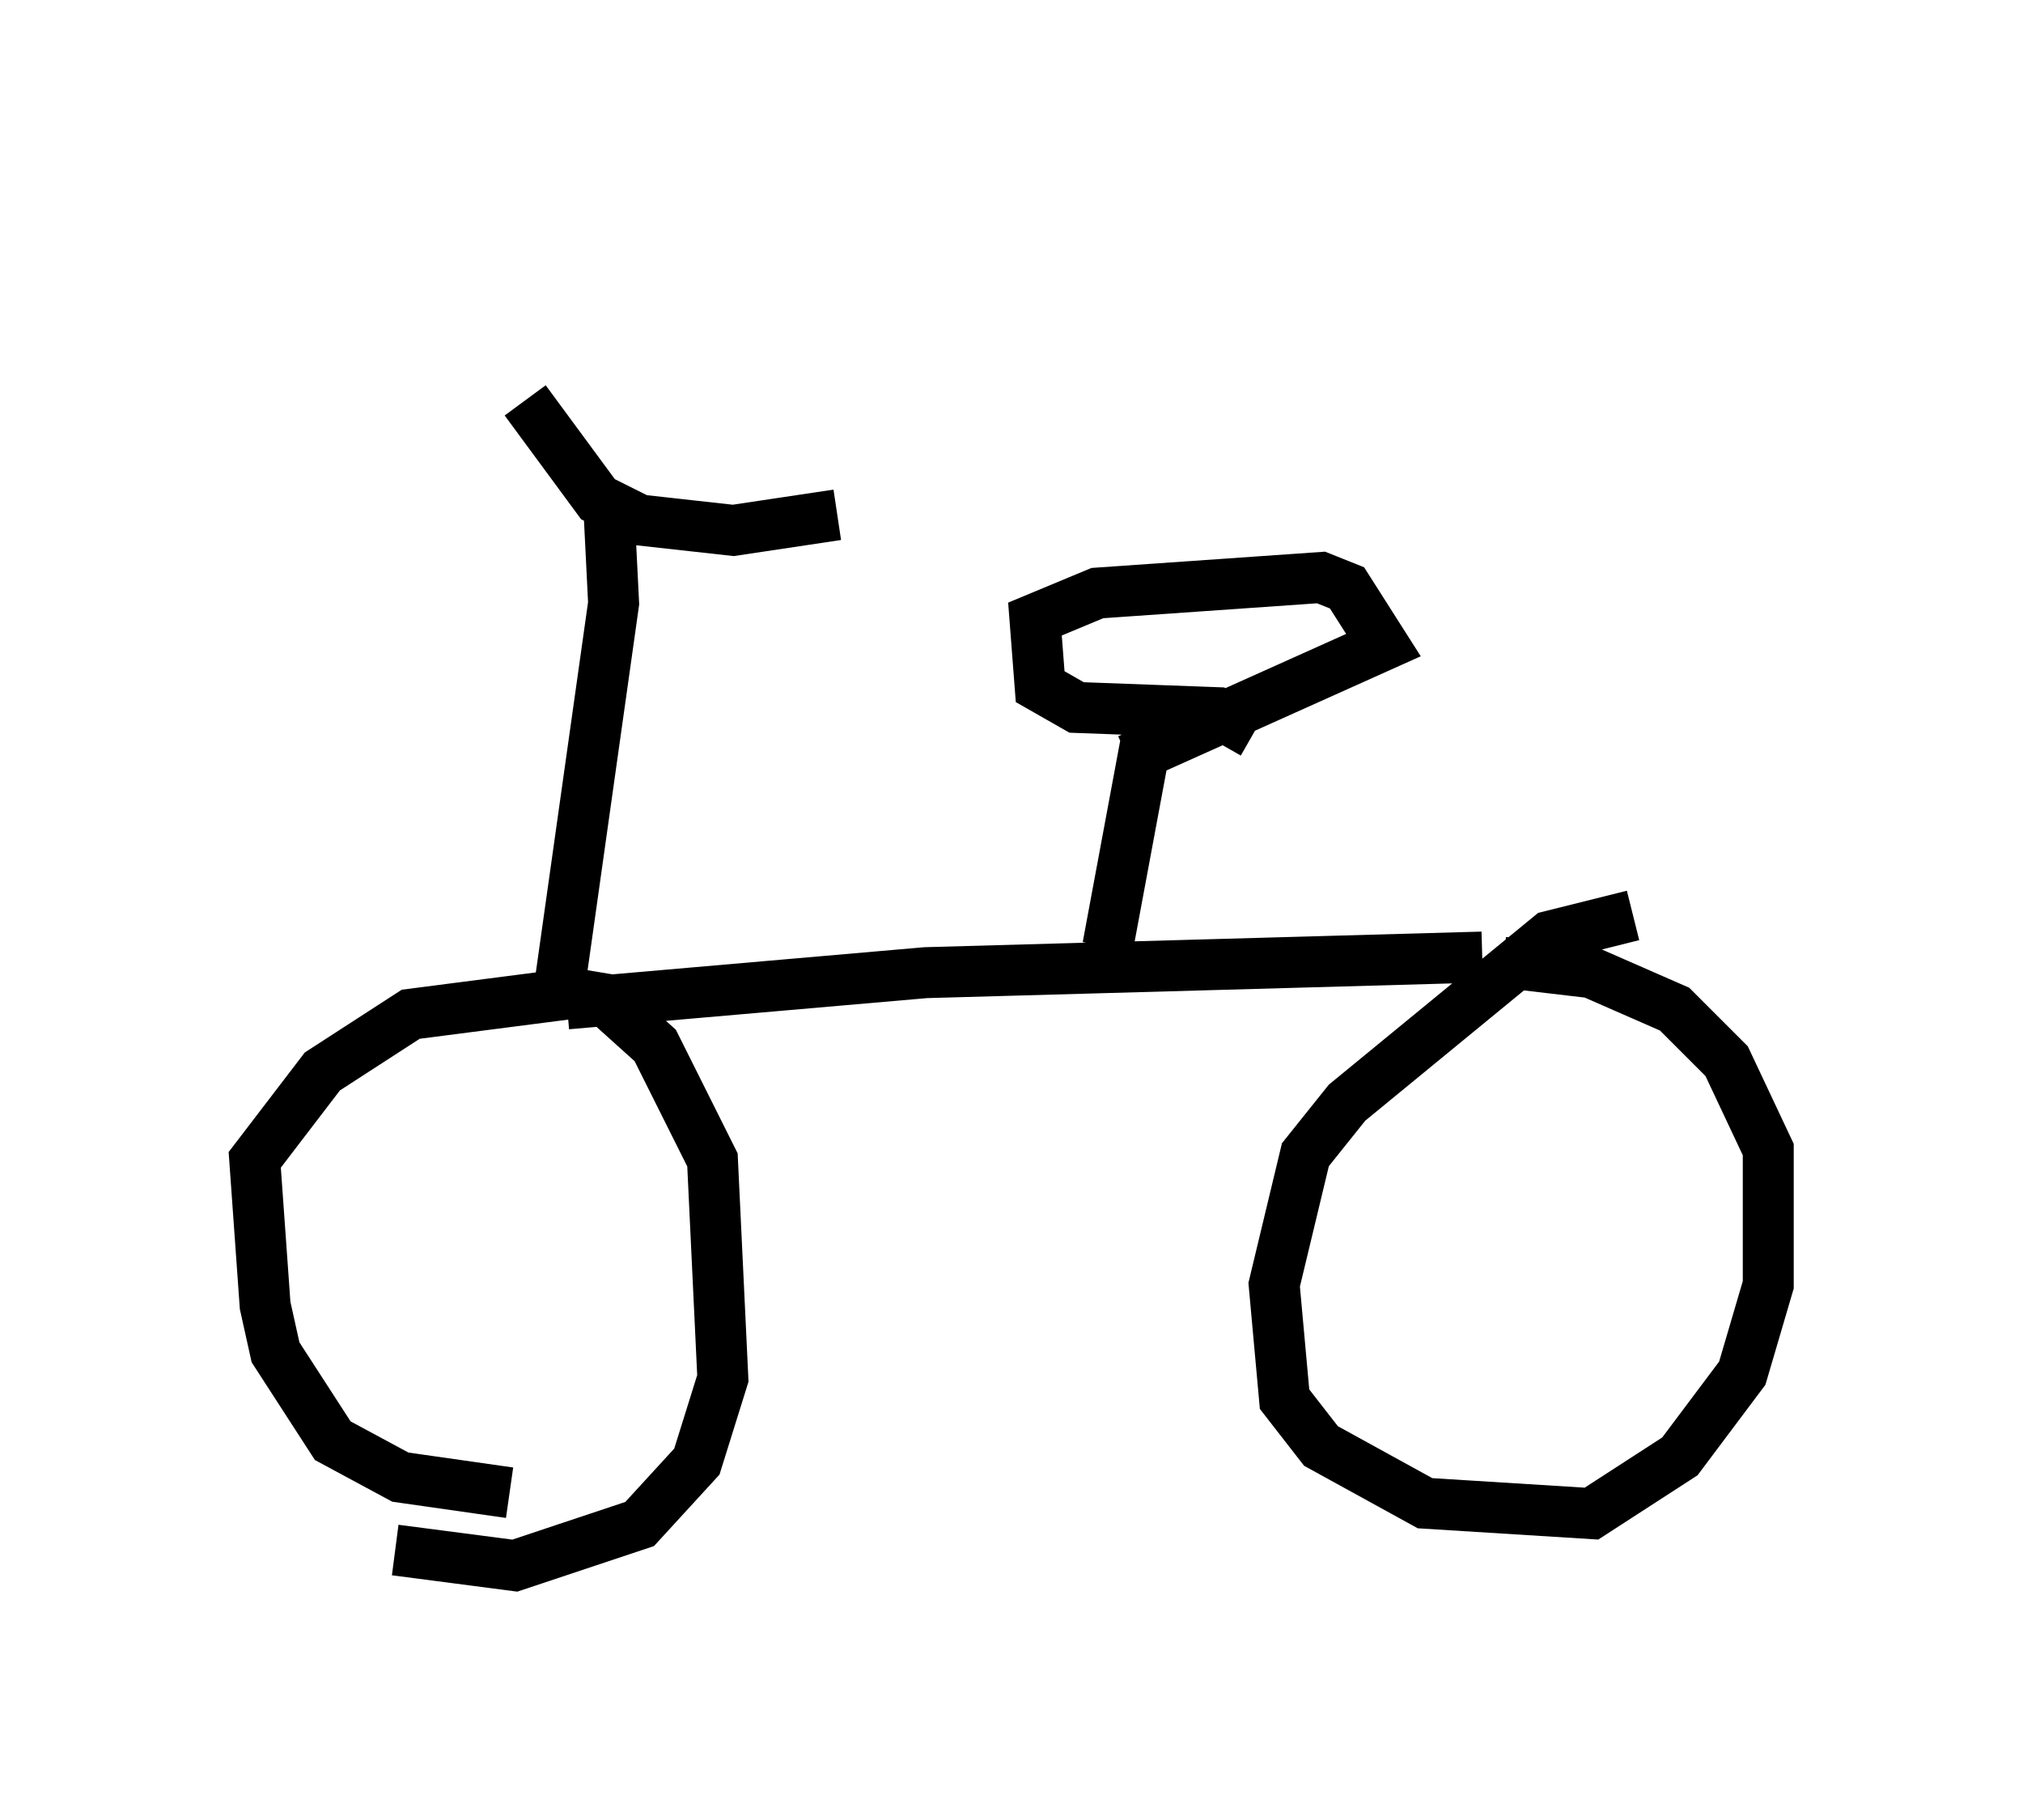 <?xml version="1.0" encoding="utf-8" ?>
<svg baseProfile="full" height="35.725" version="1.1" width="39.707" xmlns="http://www.w3.org/2000/svg" xmlns:ev="http://www.w3.org/2001/xml-events" xmlns:xlink="http://www.w3.org/1999/xlink"><defs /><rect fill="white" height="35.725" width="39.707" x="0" y="0" /><path d="M9.9, 5 m0.408, 2.858 l1.429, 1.94 0.817, 0.408 l1.838, 0.204 2.042, -0.306 m-4.492, -0.306 l0.102, 2.042 -1.123, 7.963 m-0.919, 9.494 l-2.144, -0.306 -1.327, -0.715 l-1.123, -1.735 -0.204, -0.919 l-0.204, -2.858 1.327, -1.735 l1.735, -1.123 3.165, -0.408 l0.613, 0.102 1.021, 0.919 l1.123, 2.246 0.204, 4.288 l-0.51, 1.633 -1.123, 1.225 l-2.45, 0.817 -2.348, -0.306 m3.369, -10.719 l7.044, -0.613 10.923, -0.306 m2.96, -0.817 l-1.633, 0.408 -3.981, 3.267 l-0.817, 1.021 -0.613, 2.552 l0.204, 2.246 0.715, 0.919 l2.042, 1.123 3.267, 0.204 l1.735, -1.123 1.225, -1.633 l0.51, -1.735 0.0, -2.654 l-0.817, -1.735 -1.021, -1.021 l-1.633, -0.715 -1.735, -0.204 m-7.758, -0.306 l0.817, -4.39 m2.042, 0.204 l-0.715, -0.408 -2.756, -0.102 l-0.715, -0.408 -0.102, -1.327 l1.225, -0.51 4.39, -0.306 l0.51, 0.204 0.715, 1.123 l-5.002, 2.246 " fill="none" stroke="black" stroke-width="1" /></svg>